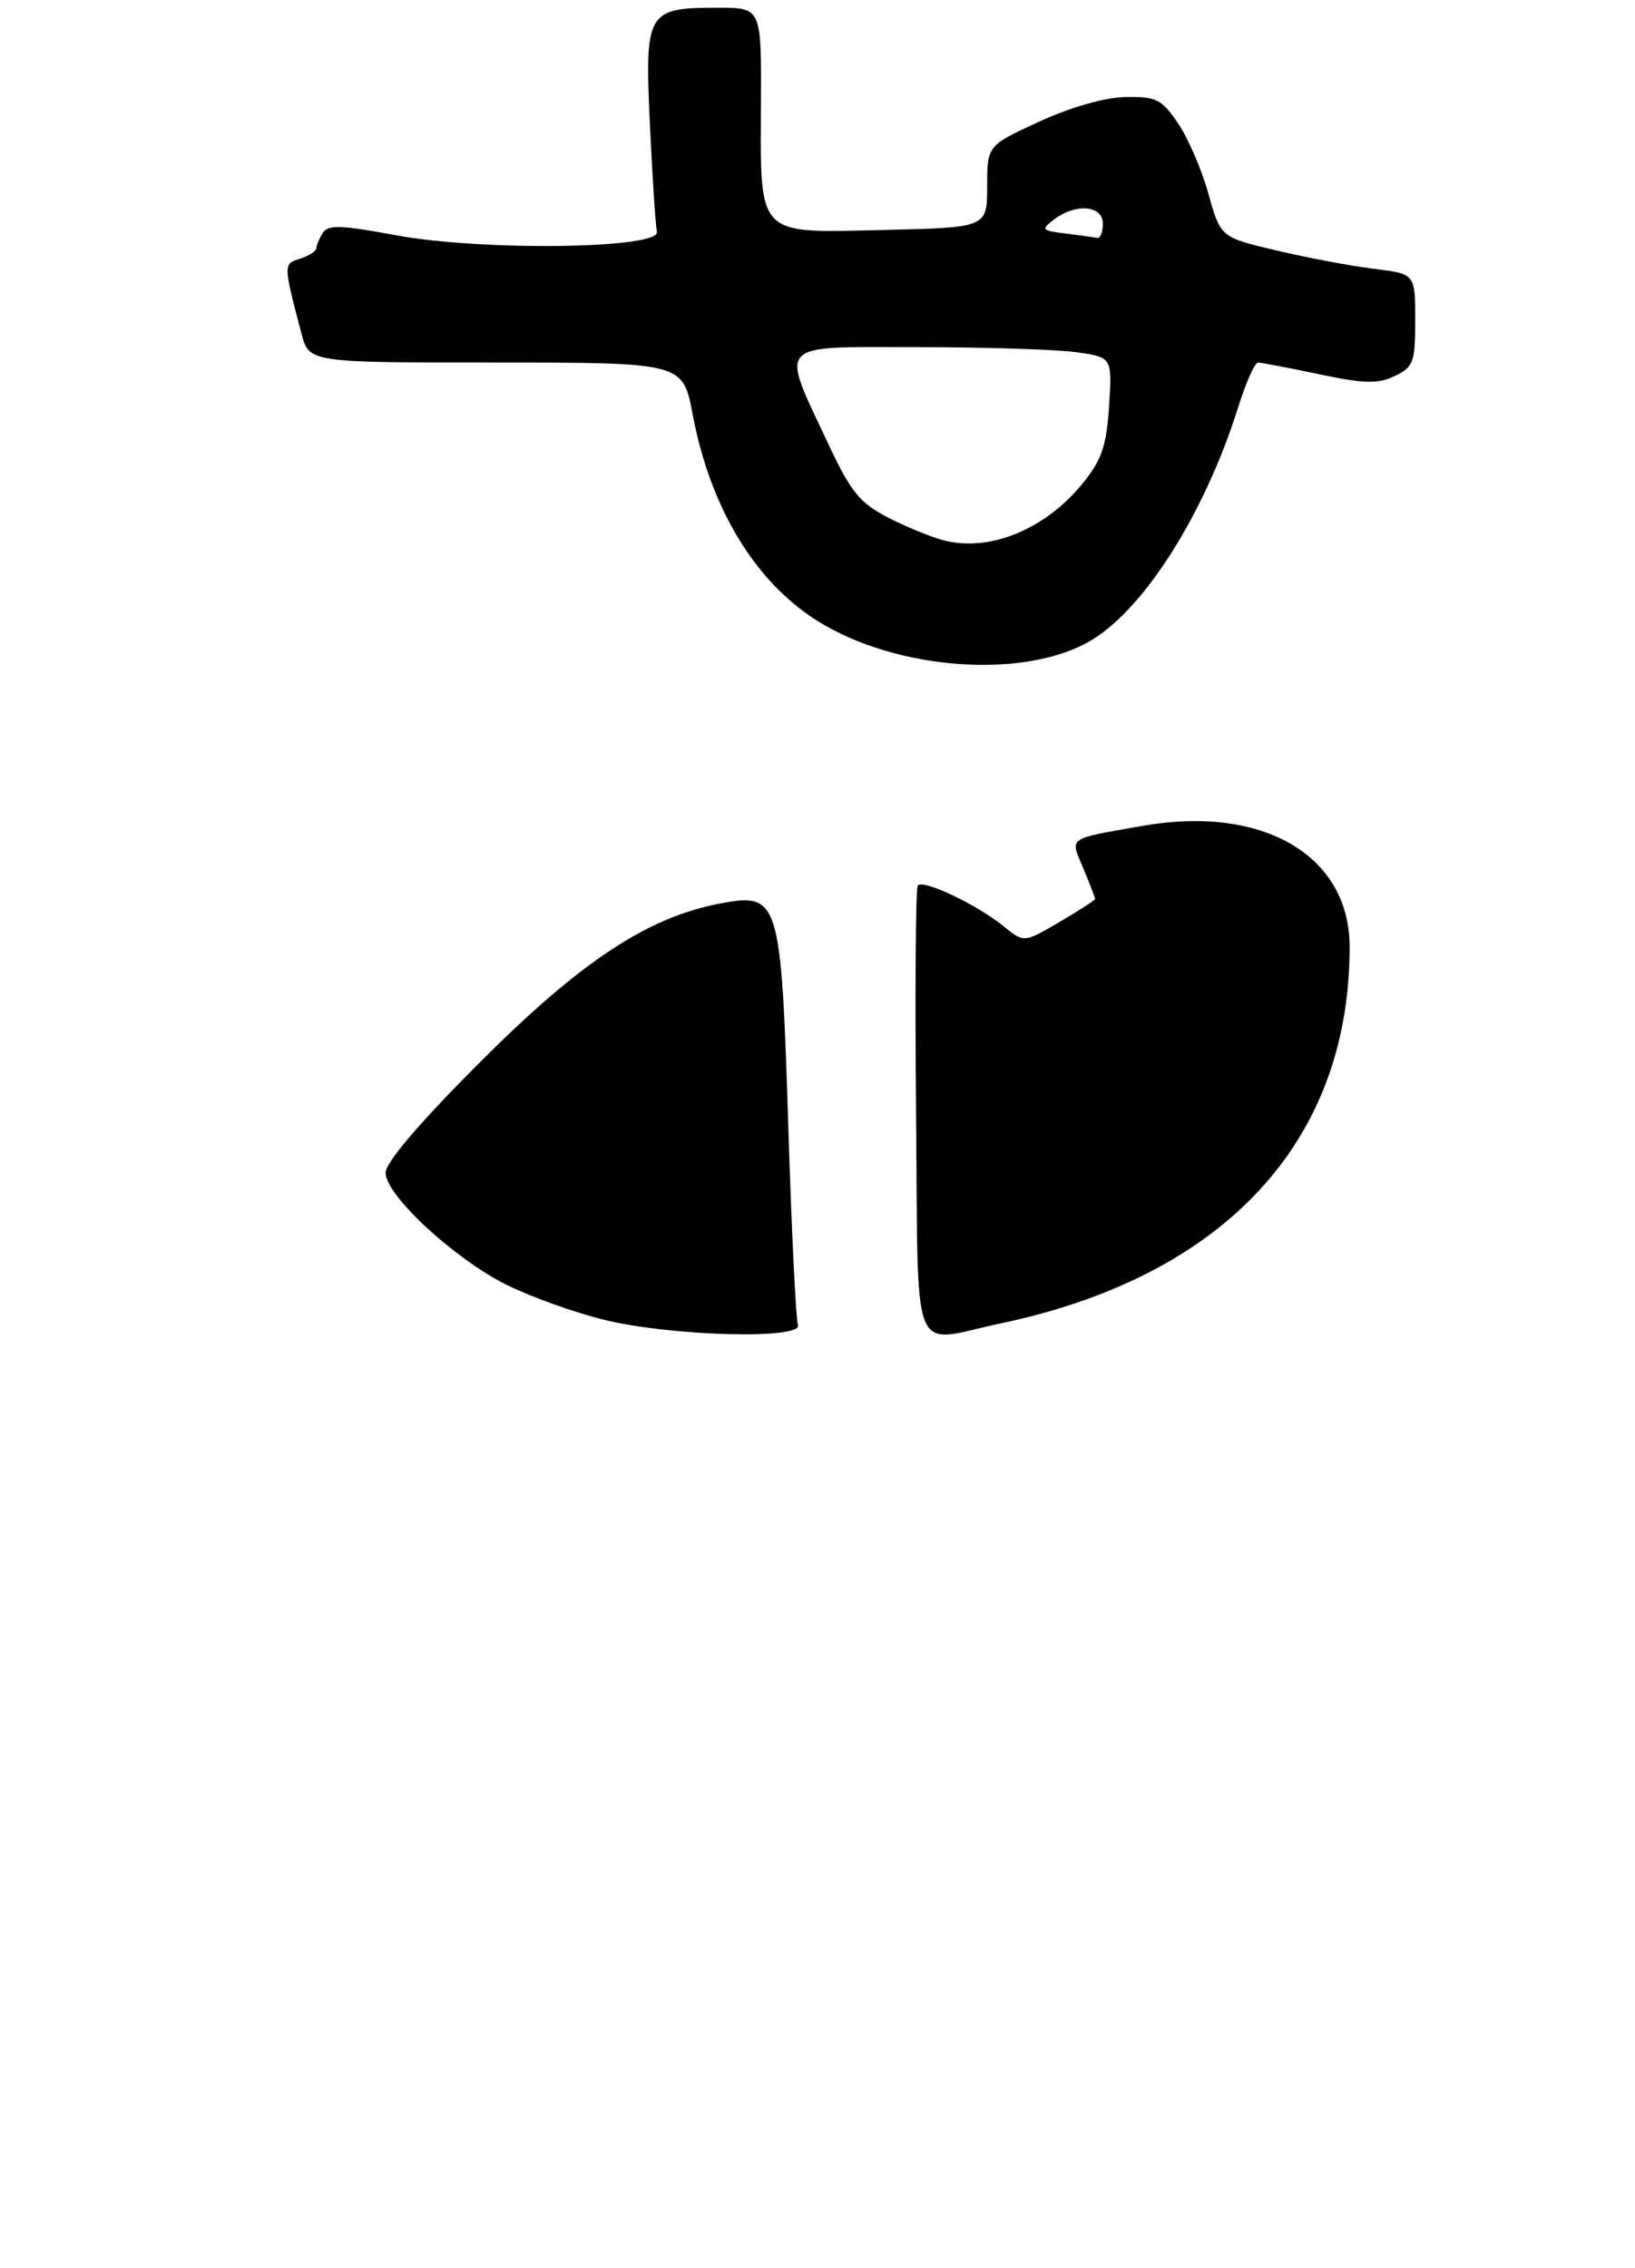 <?xml version="1.0" encoding="UTF-8" standalone="no"?>
<!DOCTYPE svg PUBLIC "-//W3C//DTD SVG 1.1//EN" "http://www.w3.org/Graphics/SVG/1.1/DTD/svg11.dtd" >
<svg xmlns="http://www.w3.org/2000/svg" xmlns:xlink="http://www.w3.org/1999/xlink" version="1.1" viewBox="0 0 212 294">
 <g >
 <path fill="currentColor"
d=" M 141.70 82.88 C 148.60 78.61 156.29 66.33 160.56 52.75 C 161.55 49.59 162.70 47.00 163.12 47.00 C 163.53 47.00 167.09 47.68 171.03 48.51 C 176.92 49.75 178.67 49.79 180.85 48.74 C 183.28 47.58 183.50 46.98 183.50 41.49 C 183.50 35.50 183.50 35.50 178.18 34.85 C 175.26 34.49 169.58 33.43 165.56 32.48 C 158.26 30.76 158.26 30.76 156.69 25.12 C 155.83 22.02 154.06 17.91 152.75 15.99 C 150.62 12.85 149.93 12.51 145.94 12.58 C 143.24 12.63 138.86 13.88 134.75 15.77 C 128.00 18.87 128.00 18.87 128.00 24.19 C 127.99 29.50 127.99 29.50 114.57 29.81 C 97.96 30.20 98.59 30.86 98.67 13.25 C 98.72 1.00 98.72 1.00 93.05 1.00 C 83.87 1.00 83.58 1.50 84.27 16.14 C 84.59 22.98 85.00 29.23 85.18 30.04 C 85.67 32.27 62.39 32.57 51.19 30.47 C 44.23 29.17 42.54 29.11 41.86 30.19 C 41.40 30.91 41.02 31.81 41.02 32.18 C 41.01 32.56 40.06 33.16 38.92 33.53 C 36.71 34.23 36.71 34.17 39.09 43.25 C 40.08 47.00 40.08 47.00 64.31 47.00 C 88.54 47.00 88.54 47.00 89.82 53.75 C 92.10 65.83 97.87 75.38 105.96 80.47 C 116.33 86.99 133.21 88.13 141.70 82.88 Z  M 78.35 171.09 C 74.41 170.13 68.66 168.05 65.56 166.49 C 58.73 163.03 50.00 154.92 50.00 152.02 C 50.00 150.69 54.40 145.53 62.25 137.68 C 75.36 124.57 84.00 118.87 93.48 117.10 C 101.02 115.69 101.29 116.58 102.21 145.91 C 102.63 159.43 103.20 171.06 103.46 171.75 C 104.19 173.67 87.00 173.22 78.35 171.09 Z  M 118.78 144.25 C 118.63 128.44 118.73 115.18 119.00 114.80 C 119.63 113.92 126.64 117.24 130.14 120.08 C 132.77 122.22 132.77 122.22 137.39 119.51 C 139.92 118.03 142.00 116.68 142.00 116.53 C 142.00 116.37 141.31 114.60 140.48 112.60 C 138.74 108.44 138.24 108.82 148.00 107.08 C 163.70 104.28 175.00 110.85 175.00 122.76 C 175.00 147.97 158.79 165.44 129.72 171.56 C 117.85 174.06 119.10 177.17 118.78 144.25 Z  M 122.50 70.08 C 120.85 69.67 117.55 68.33 115.17 67.10 C 111.49 65.21 110.34 63.80 107.47 57.69 C 101.11 44.15 100.35 45.00 118.75 45.00 C 127.53 45.00 136.86 45.29 139.47 45.65 C 144.21 46.30 144.21 46.30 143.81 52.61 C 143.48 57.80 142.87 59.59 140.40 62.64 C 135.62 68.56 128.39 71.56 122.50 70.08 Z  M 138.16 30.27 C 135.05 29.89 134.94 29.76 136.66 28.46 C 139.50 26.31 143.00 26.61 143.00 29.00 C 143.00 30.10 142.66 30.93 142.25 30.84 C 141.84 30.75 139.99 30.50 138.16 30.27 Z "/>
</g>
</svg>